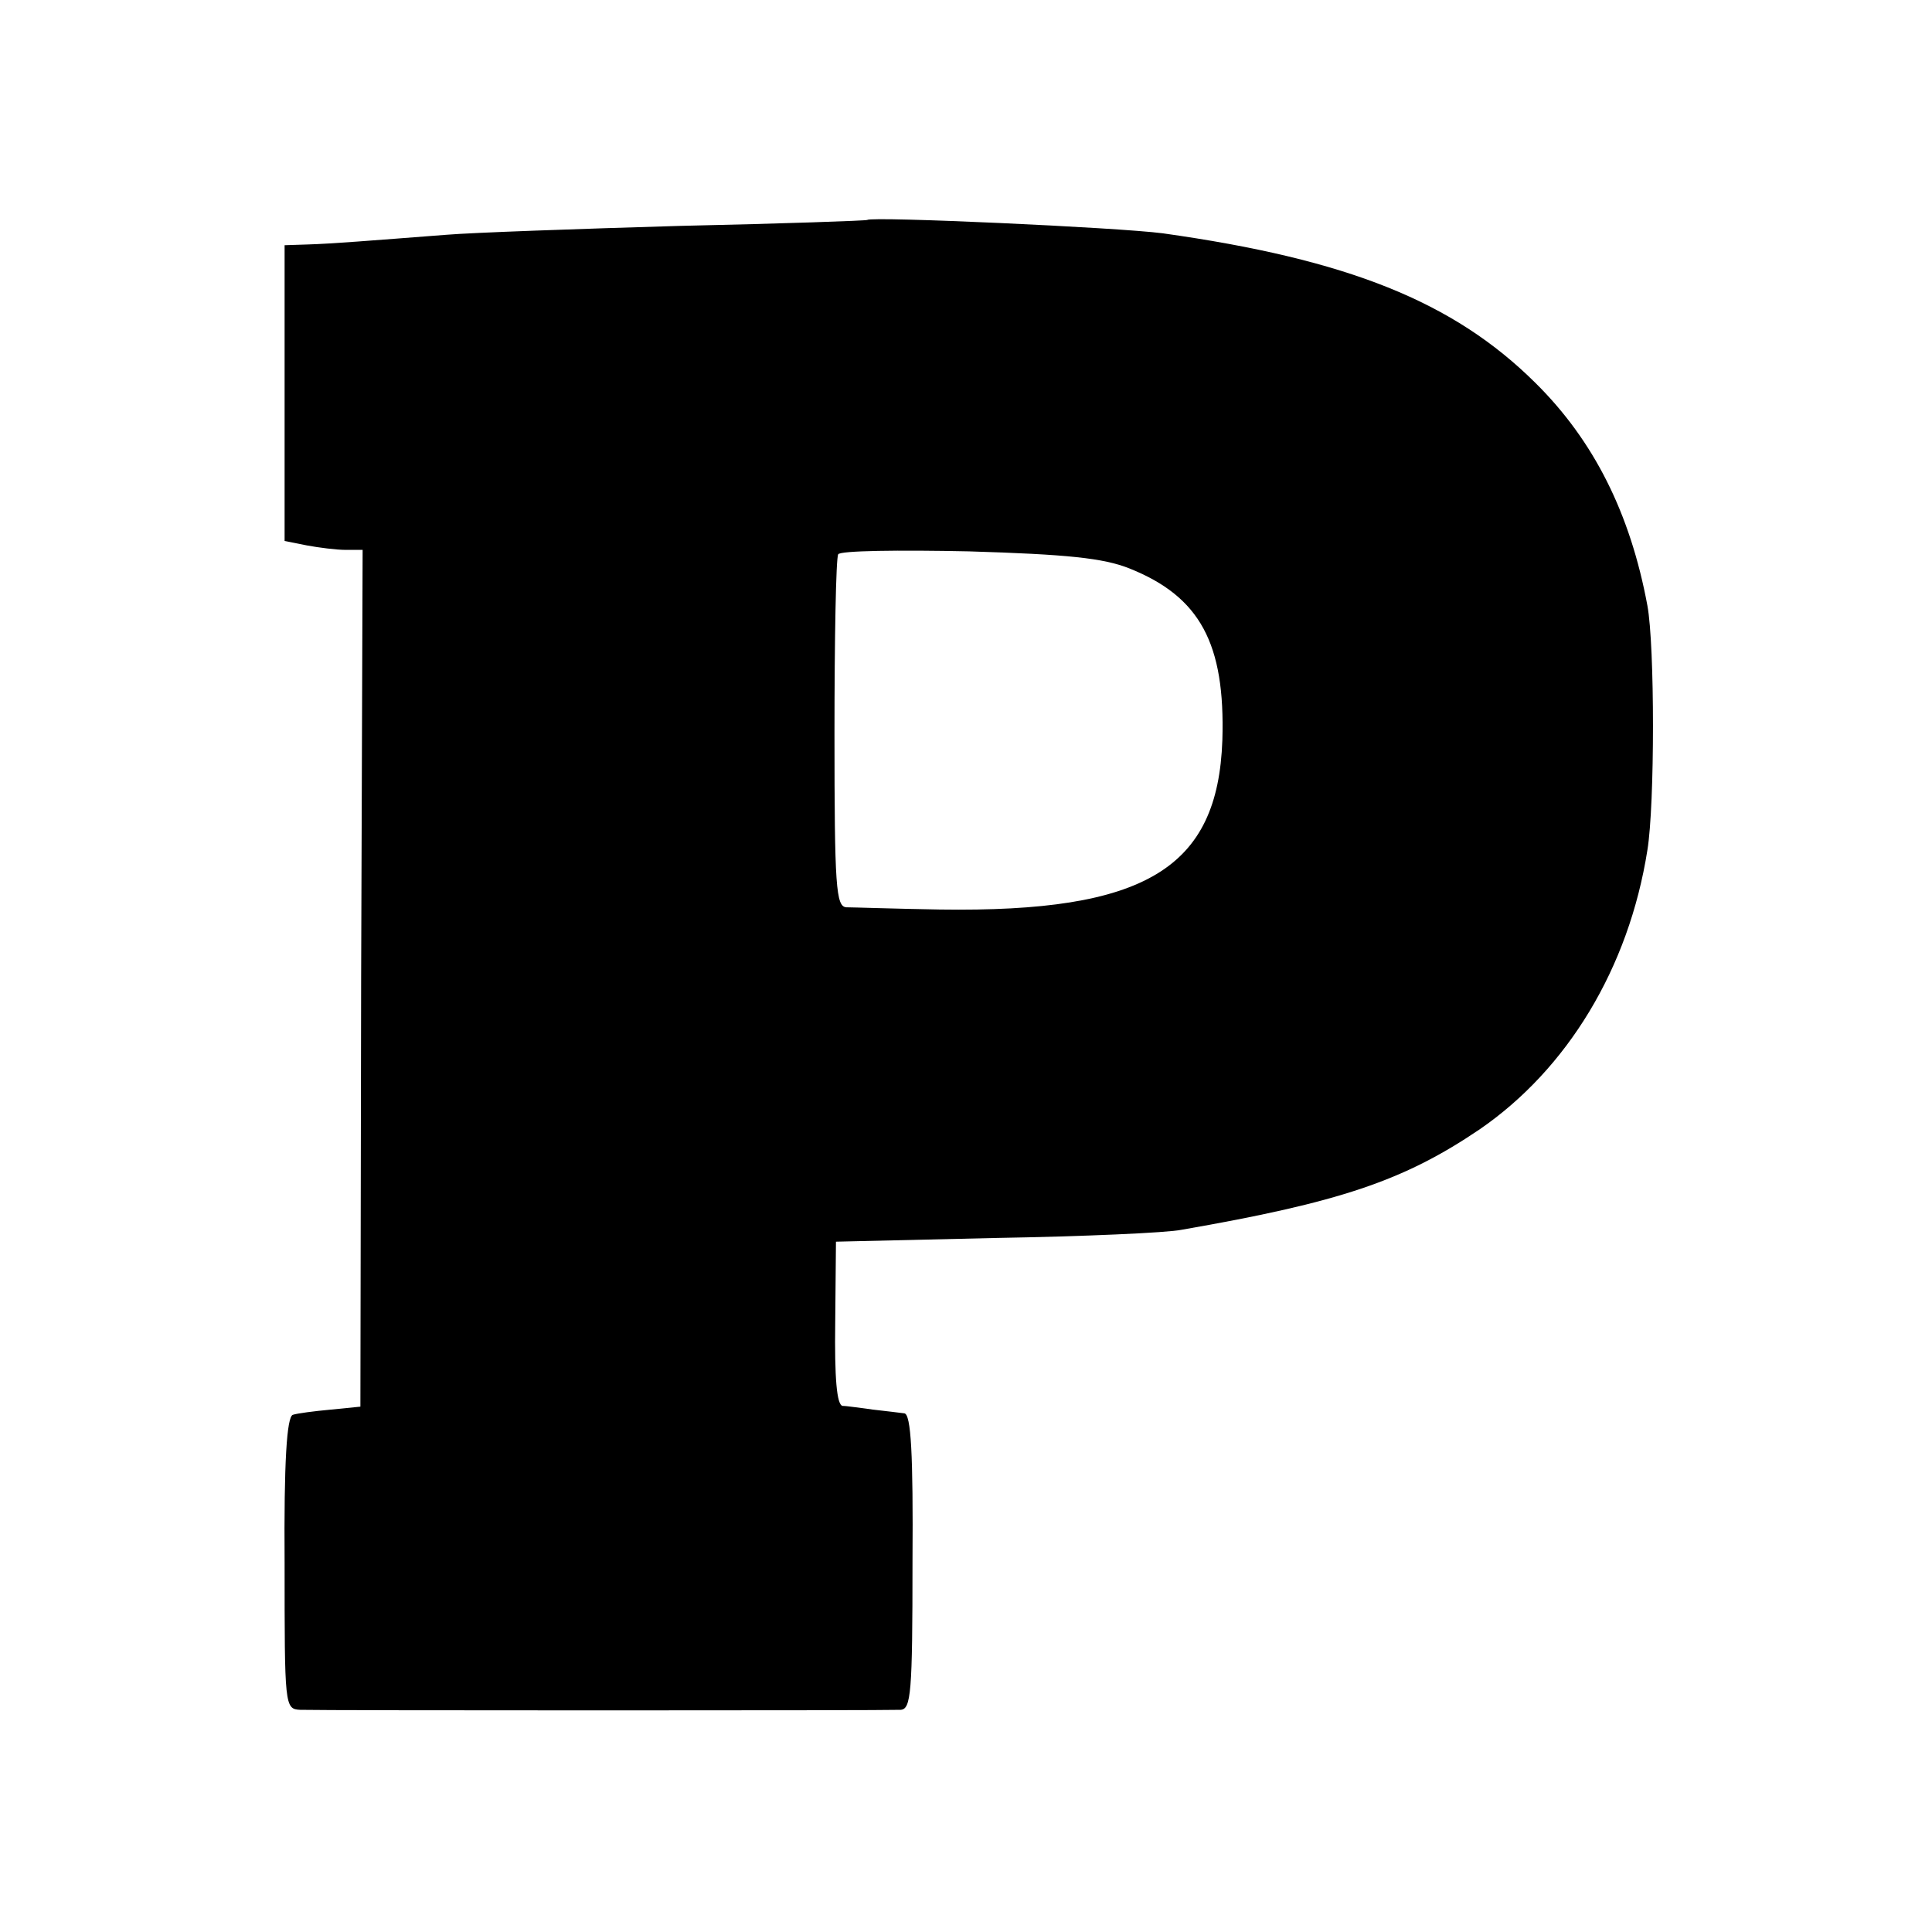 <?xml version="1.0" standalone="no"?>
<!DOCTYPE svg PUBLIC "-//W3C//DTD SVG 20010904//EN"
 "http://www.w3.org/TR/2001/REC-SVG-20010904/DTD/svg10.dtd">
<svg version="1.0" xmlns="http://www.w3.org/2000/svg"
 width="260pt" height="260pt" viewBox="0 0 260 260"
 preserveAspectRatio="xMidYMid meet">
<g transform="translate(0,260) scale(0.1,-0.1)"
fill="#000000" stroke="none">
<path d="M1167 2304 c-1 -1 -114 -5 -252 -8 -137 -4 -279 -9 -315 -12 -104 -8
-153 -12 -186 -13 l-31 -1 0 -199 0 -199 30 -6 c16 -3 40 -6 52 -6 l23 0 -2
-576 -1 -577 -40 -4 c-22 -2 -45 -5 -51 -7 -8 -3 -12 -63 -11 -200 0 -192 0
-196 21 -197 31 -1 788 -1 808 0 14 1 16 22 16 199 1 146 -2 199 -11 200 -7 1
-25 3 -42 5 -16 2 -35 5 -41 5 -8 1 -11 38 -10 112 l1 109 215 5 c118 2 231 7
250 11 213 37 299 66 401 135 118 81 201 217 226 376 10 61 10 275 0 329 -23
124 -72 222 -151 300 -110 109 -252 166 -501 201 -61 8 -392 23 -398 18z m353
-469 c95 -38 129 -101 125 -231 -6 -173 -104 -232 -380 -228 -60 1 -117 3
-126 3 -14 1 -16 27 -16 234 0 127 2 236 5 241 2 5 82 6 176 4 132 -4 181 -9
216 -23z"/>
</g>
</svg>
